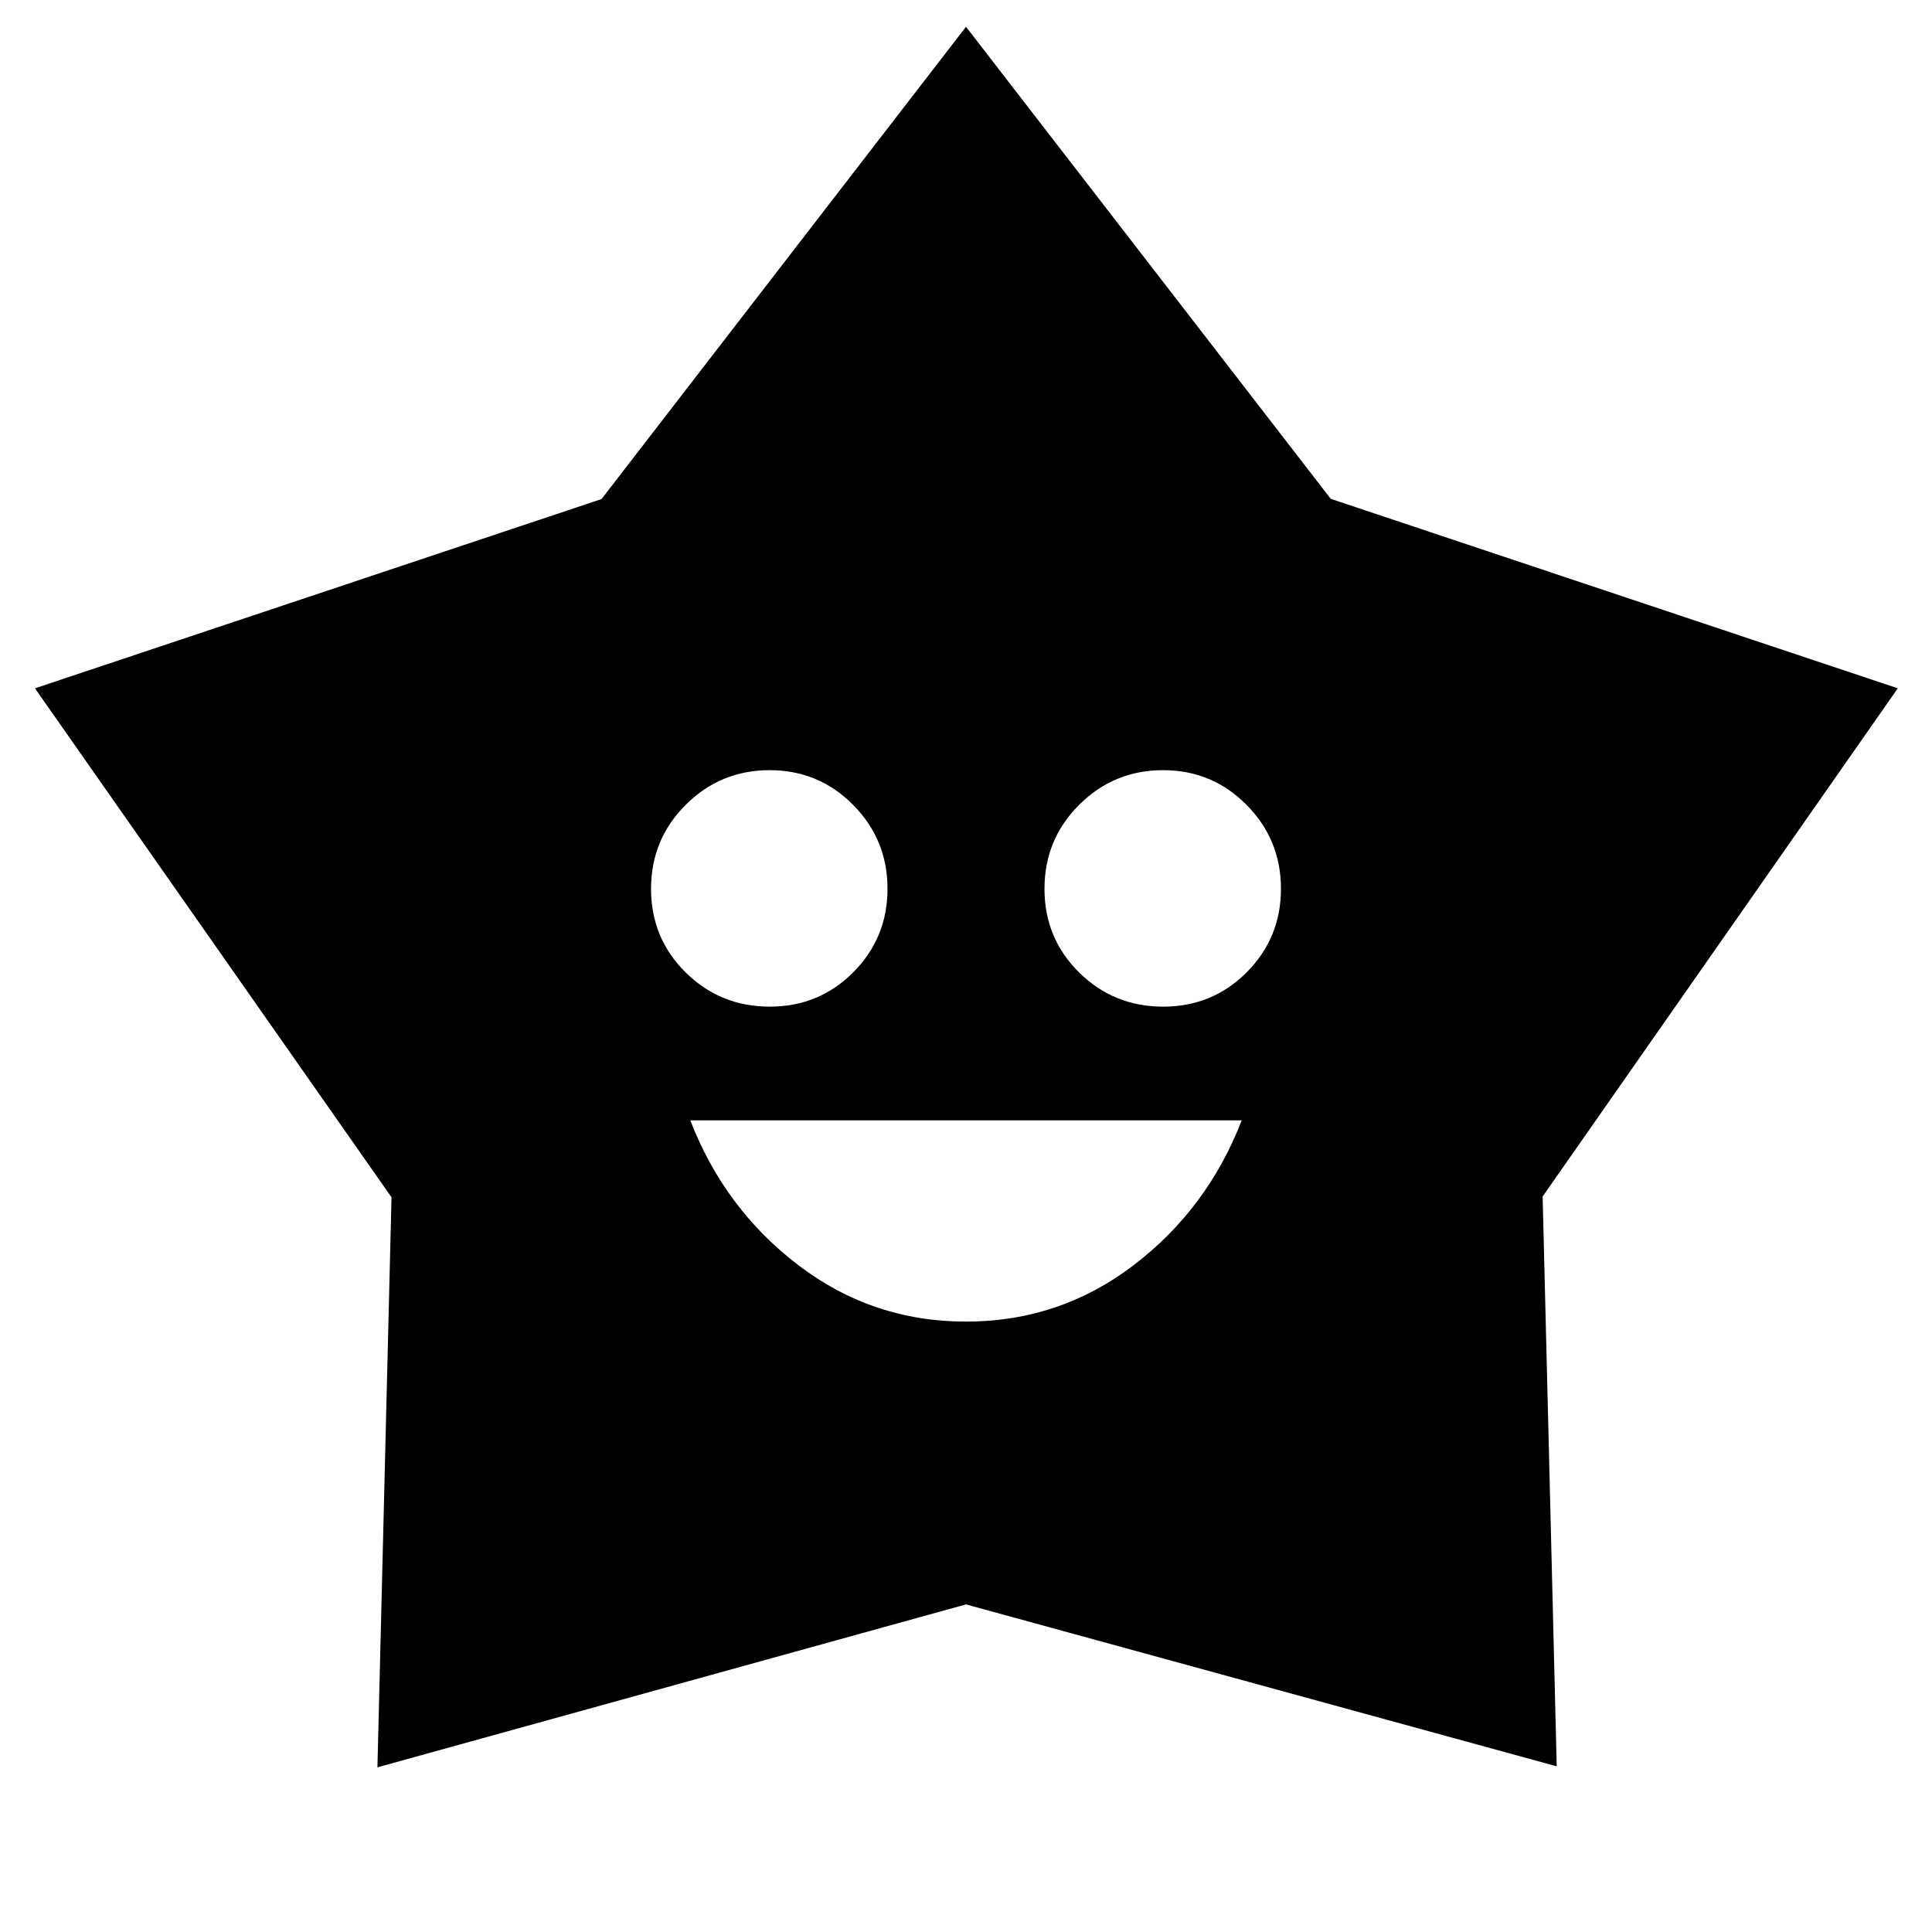 <svg xmlns="http://www.w3.org/2000/svg" height="24" viewBox="0 -960 960 960" width="24"><path d="M480-303.304q46.5 0 83.25-28t53.75-72H343q17 44 53.75 72t83.25 28Zm-97.559-156.5q24.559 0 41.559-17.088 17-17.088 17-41.5t-17.088-41.662q-17.088-17.25-41.5-17.25t-41.662 17.192q-17.25 17.191-17.25 41.75 0 24.558 17.191 41.558t41.75 17Zm195.5 0q24.559 0 41.559-17.088 17-17.088 17-41.5t-17.088-41.662q-17.088-17.25-41.5-17.25t-41.662 17.192Q519-542.921 519-518.362q0 24.558 17.191 41.558t41.75 17ZM298.902-712.021 480-946.697l181.24 234.566 281.761 94.152-176.478 252.51 7 283.144L480-162.782 187.543-81.825l7-283.243L17.368-617.979l281.534-94.042Z"/></svg>